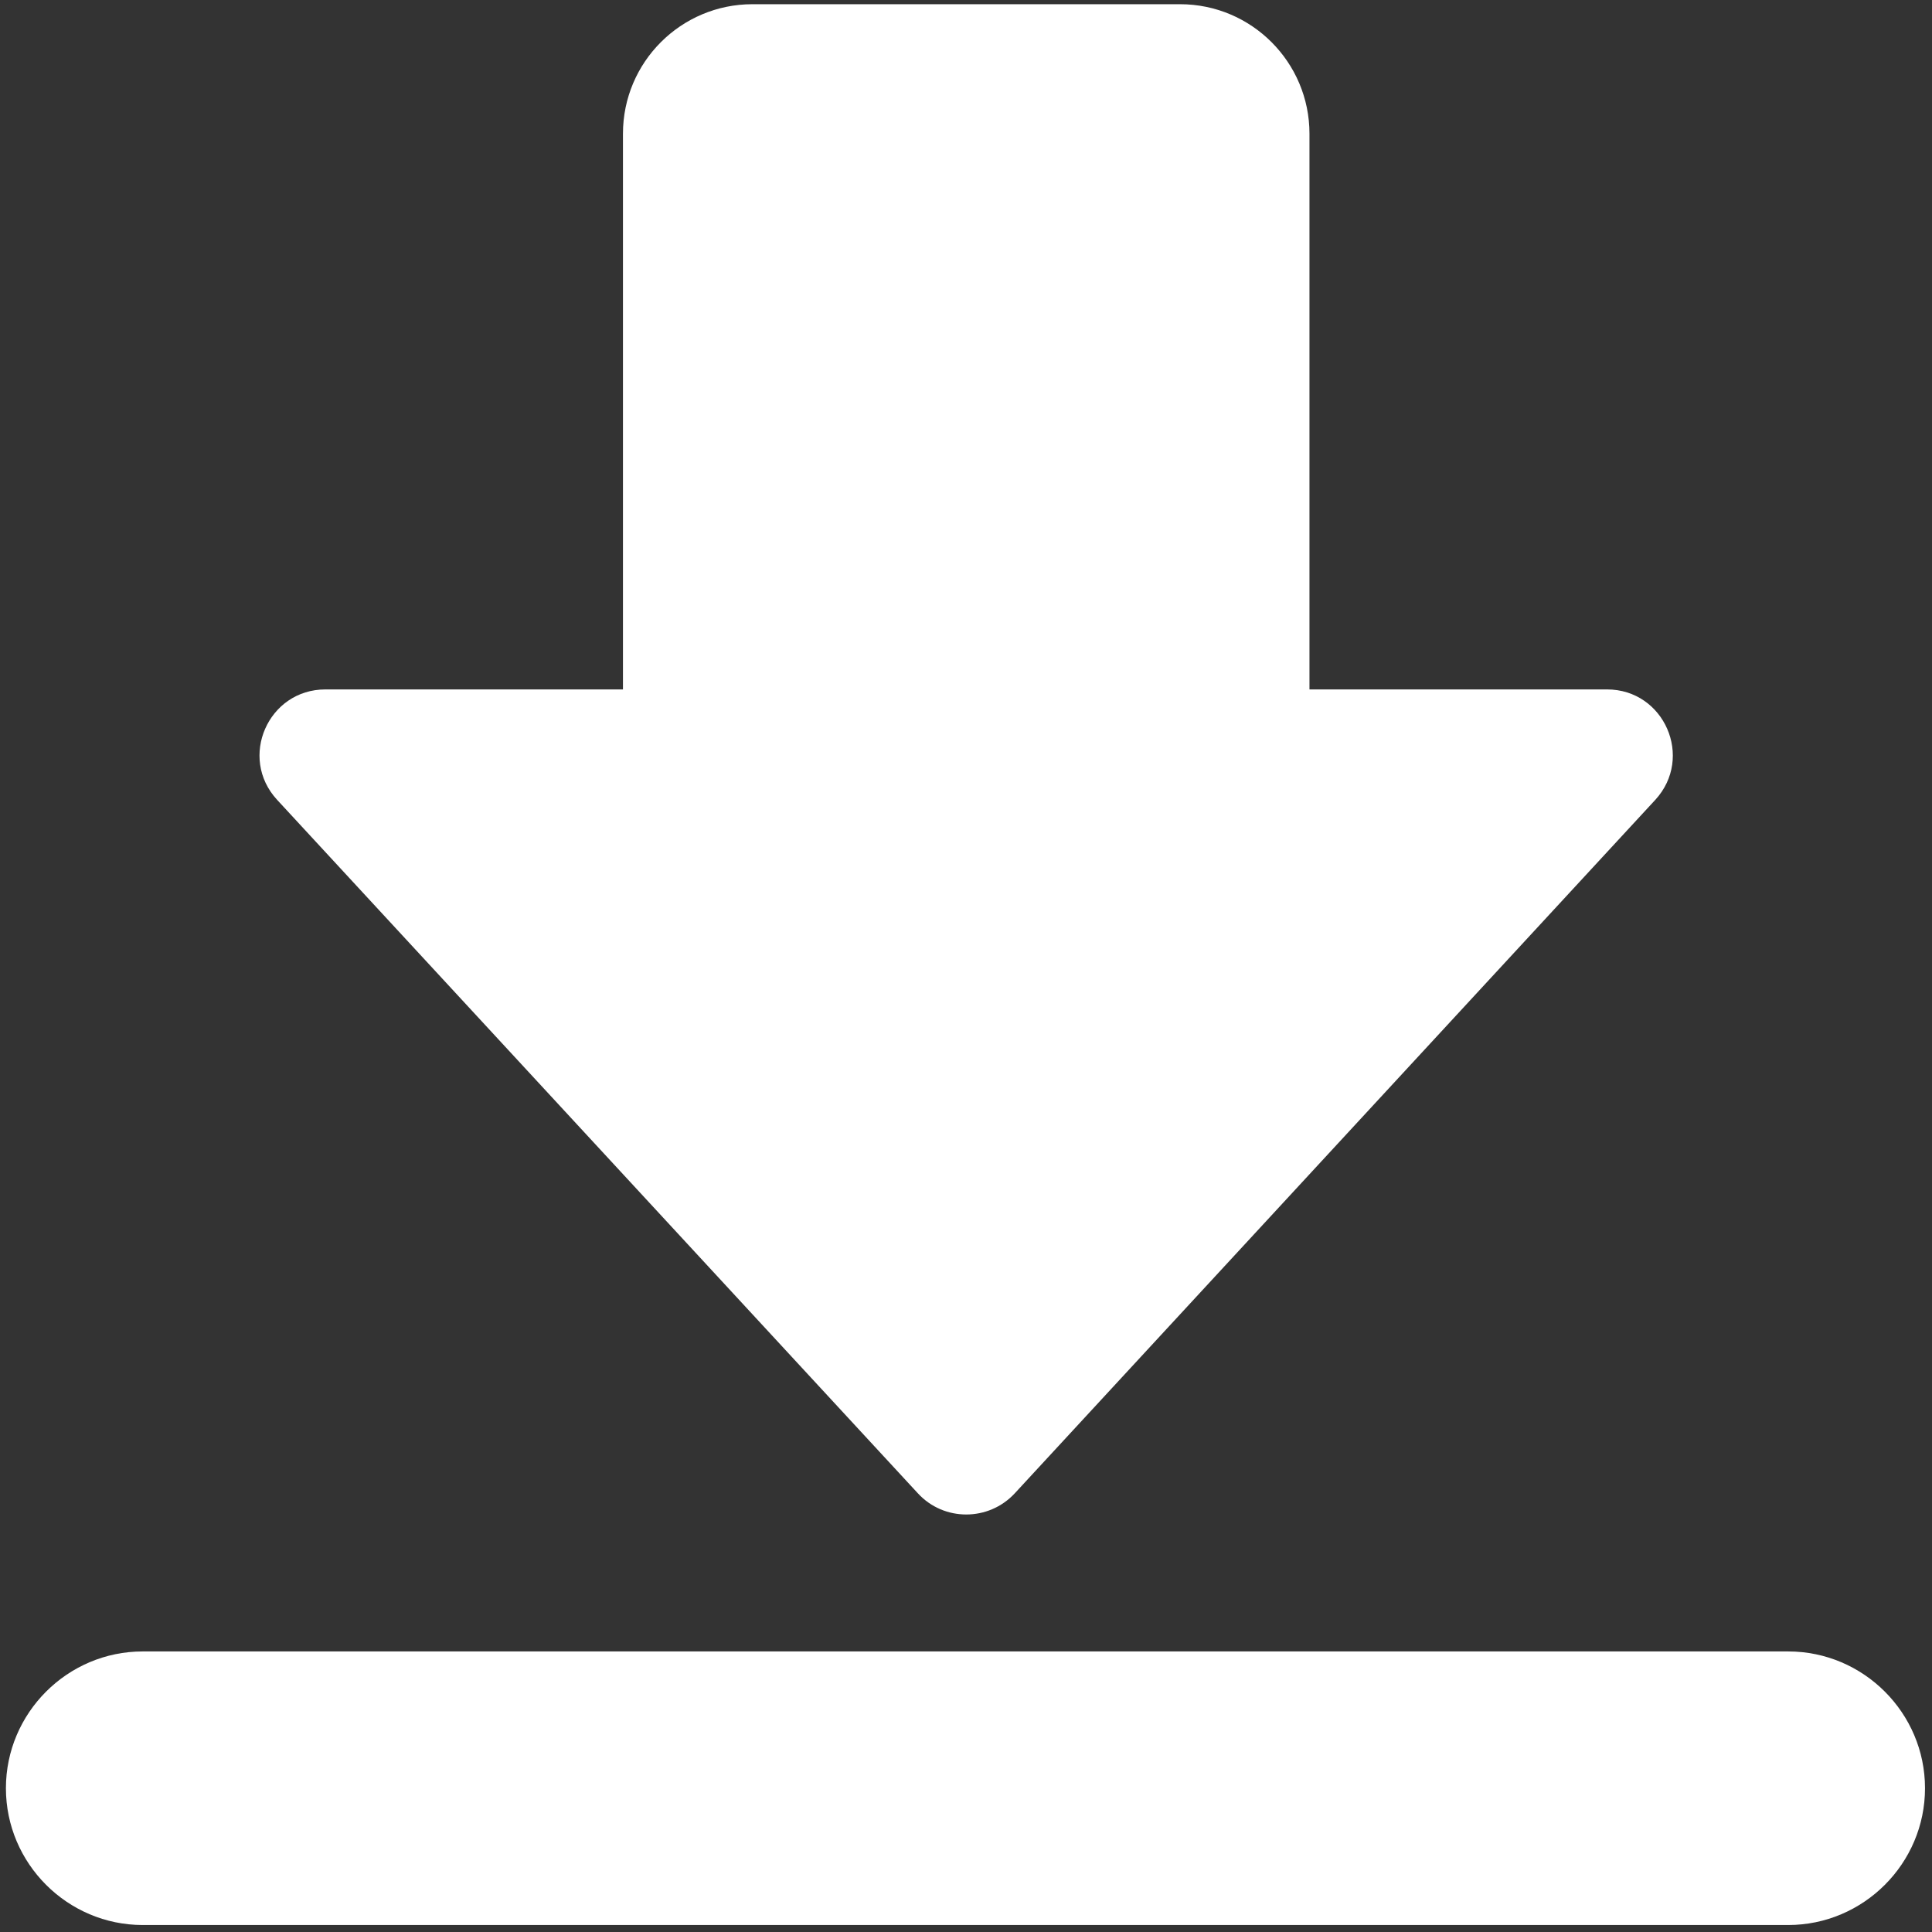 <?xml version="1.0" encoding="UTF-8"?>
<svg width="176px" height="176px" viewBox="0 0 176 176" version="1.1" xmlns="http://www.w3.org/2000/svg" xmlns:xlink="http://www.w3.org/1999/xlink">
    <rect x="0" y="0" width="176" height="176" fill="#333333" stroke="none"/>
    <!-- Generator: Sketch 62 (91390) - https://sketch.com -->
    <title>下载</title>
    <desc>Created with Sketch.</desc>
    <g id="页面-1" stroke="none" stroke-width="1" fill="none" fill-rule="evenodd">
        <g id="下载" transform="translate(0.5, 0.305)" fill="#FFFFFF" fill-rule="nonzero">
            <path d="M162.402,150.137 L12.5,150.137 C5.645,150.137 0.039,155.742 0.039,162.598 C0.039,169.453 5.645,175.059 12.5,175.059 L162.402,175.059 C169.258,175.059 174.863,169.453 174.863,162.598 C174.863,155.742 169.258,150.137 162.402,150.137 Z M145.898,62.5 L118.789,62.5 L118.789,11.875 C118.789,5.371 113.516,0.078 106.992,0.078 L68.047,0.078 C61.543,0.078 56.25,5.352 56.25,11.875 L56.25,62.5 L29.141,62.5 C23.926,62.5 21.191,68.711 24.746,72.559 L83.125,135.742 C85.488,138.301 89.551,138.301 91.934,135.742 L150.293,72.559 C153.828,68.711 151.113,62.5 145.898,62.5 Z" id="形状"></path>
        </g>
    </g>
</svg>